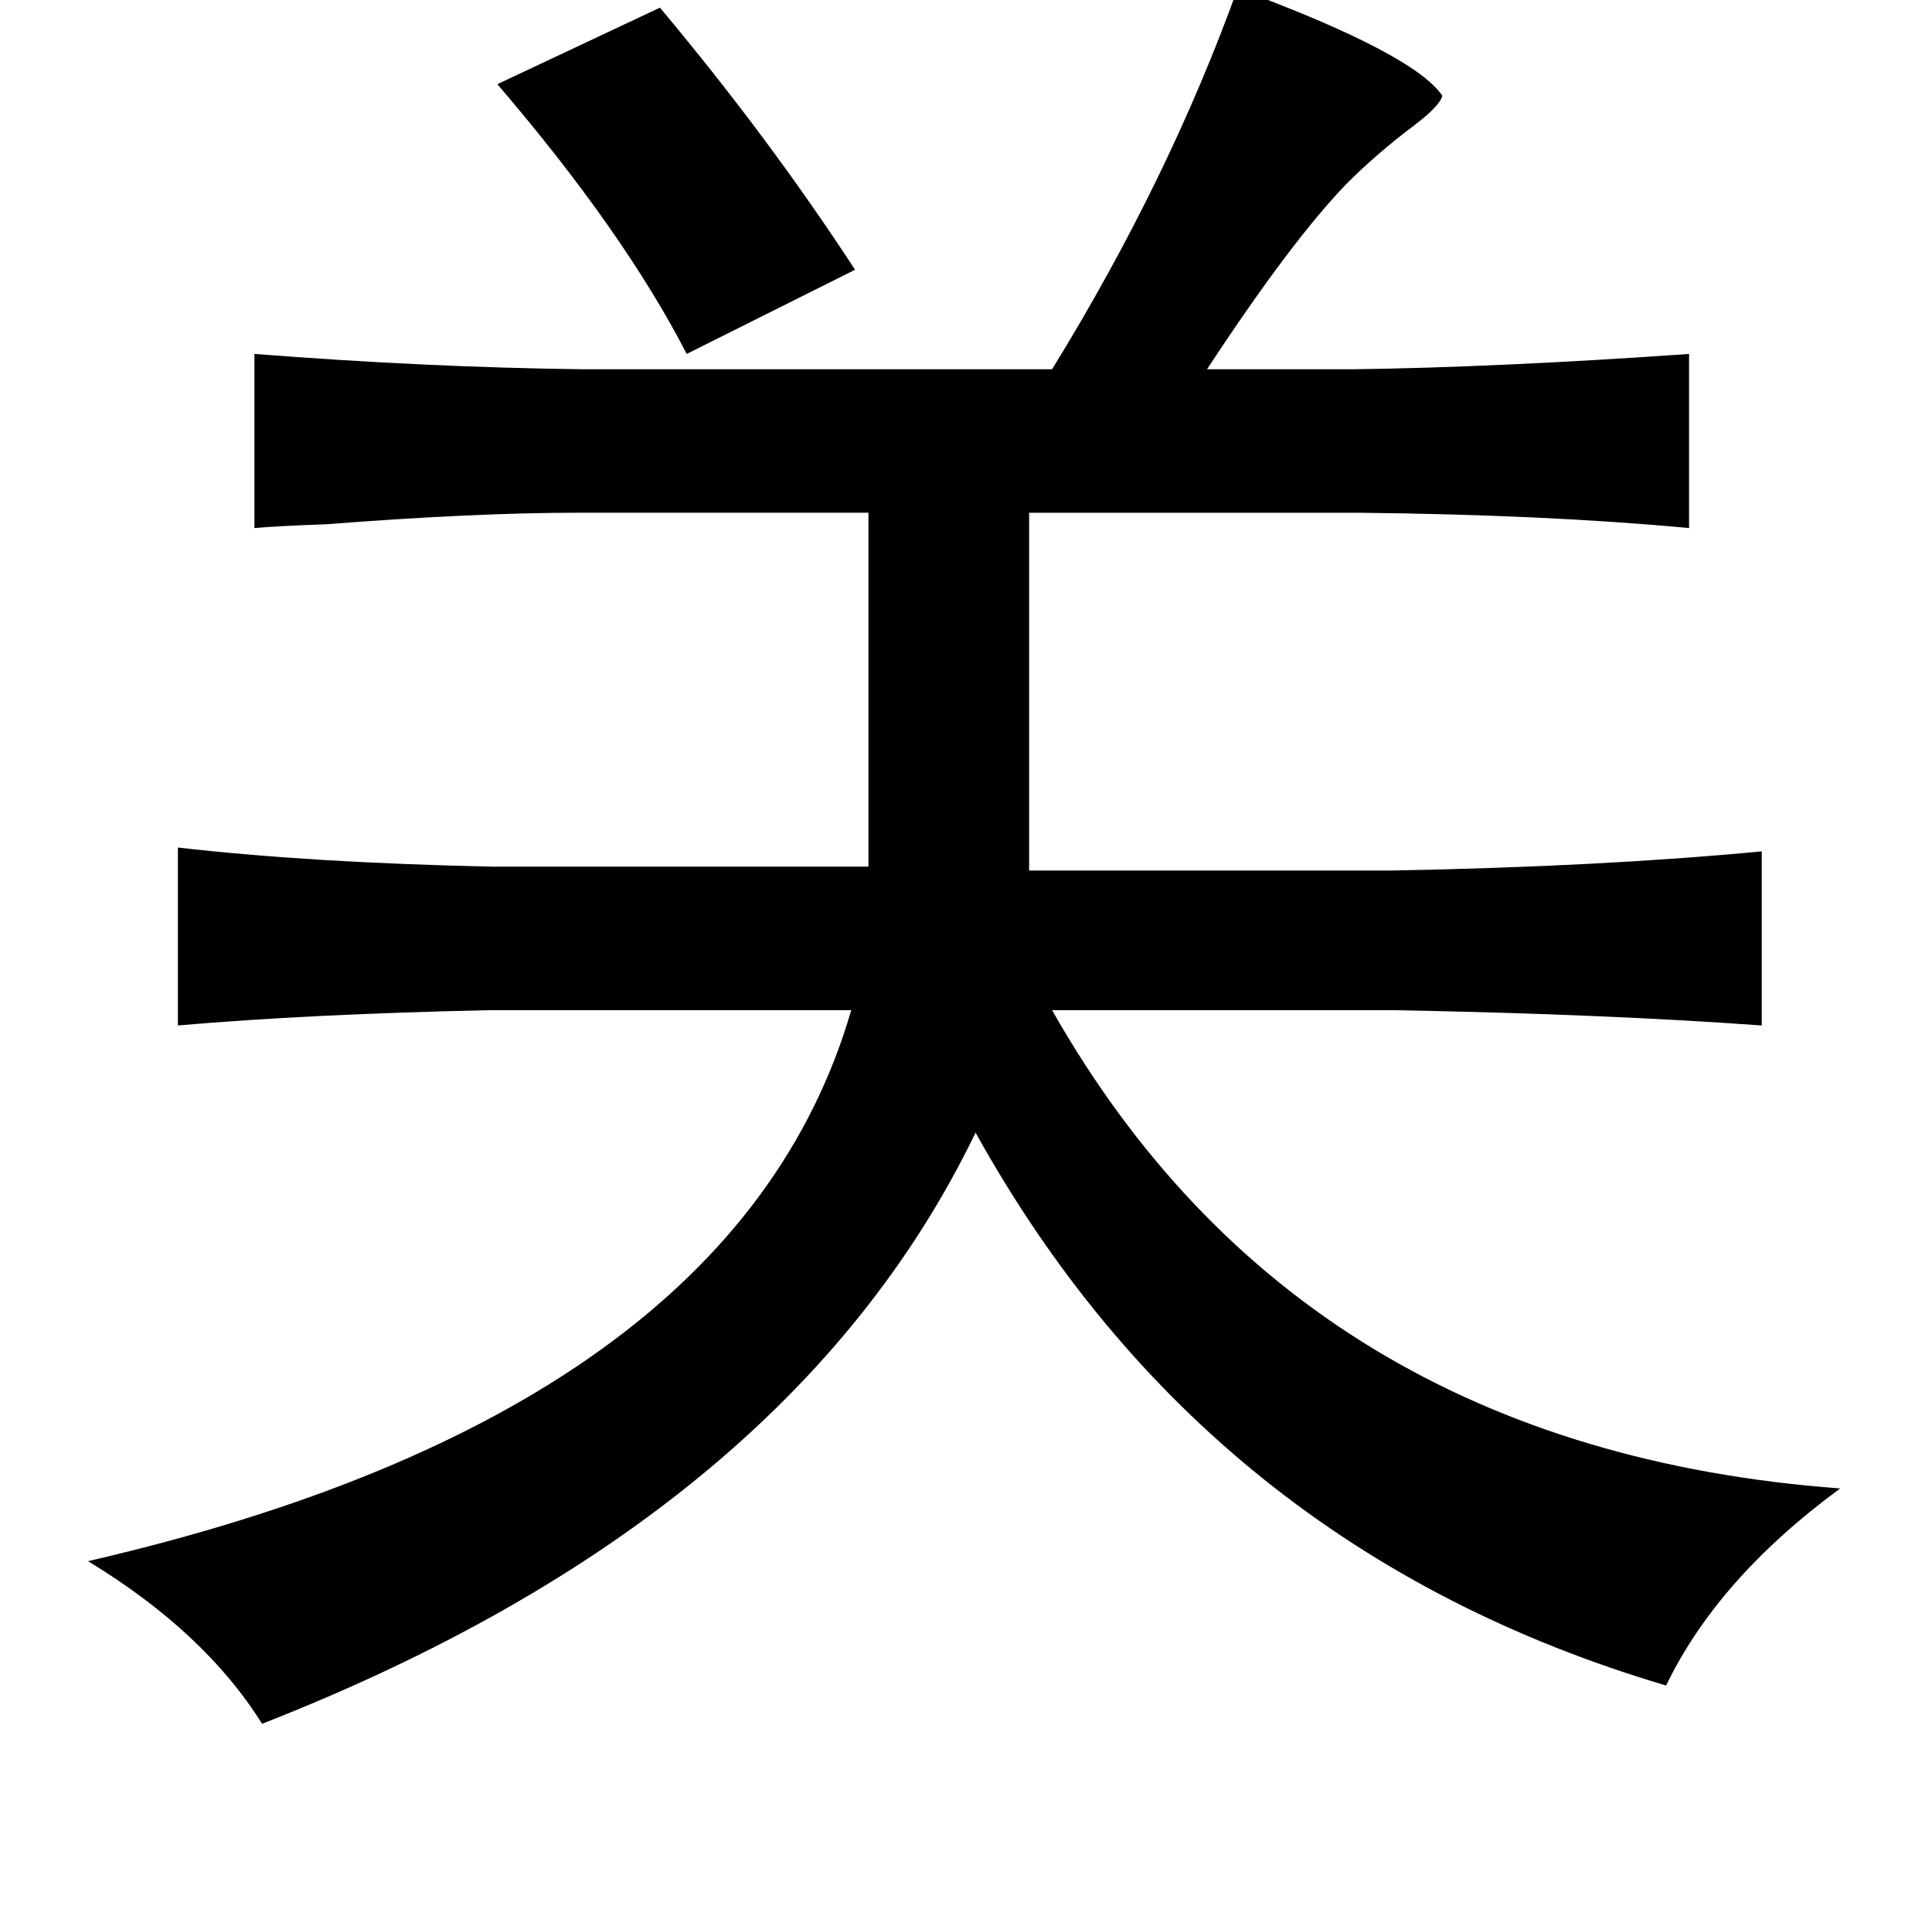 <?xml version="1.0" standalone="no"?>
<!DOCTYPE svg PUBLIC "-//W3C//DTD SVG 1.1//EN" "http://www.w3.org/Graphics/SVG/1.1/DTD/svg11.dtd" >
<svg xmlns="http://www.w3.org/2000/svg" xmlns:xlink="http://www.w3.org/1999/xlink" version="1.1" viewBox="-10 0 1010 1000">
   <path fill="currentColor"
d="M637 -6q92 34 107 56q-1 5 -14 15q-20 15 -36 31q-29 30 -73 97h77q75 -1 175 -8v91q-75 -7 -173 -8h-172v187h190q109 -2 193 -10v91q-83 -6 -193 -8h-178q130 229 412 250q-64 47 -91 103q-240 -71 -361 -289q-97 201 -373 309q-30 -48 -91 -85q338 -78 399 -288h-189
q-94 2 -163 8v-93q70 8 165 10h196v-185h-152q-54 0 -131 6q-27 1 -38 2v-91q90 7 171 8h246q61 -99 97 -199zM335 4q57 68 102 137l-88 44q-33 -64 -99 -141z" />
</svg>
